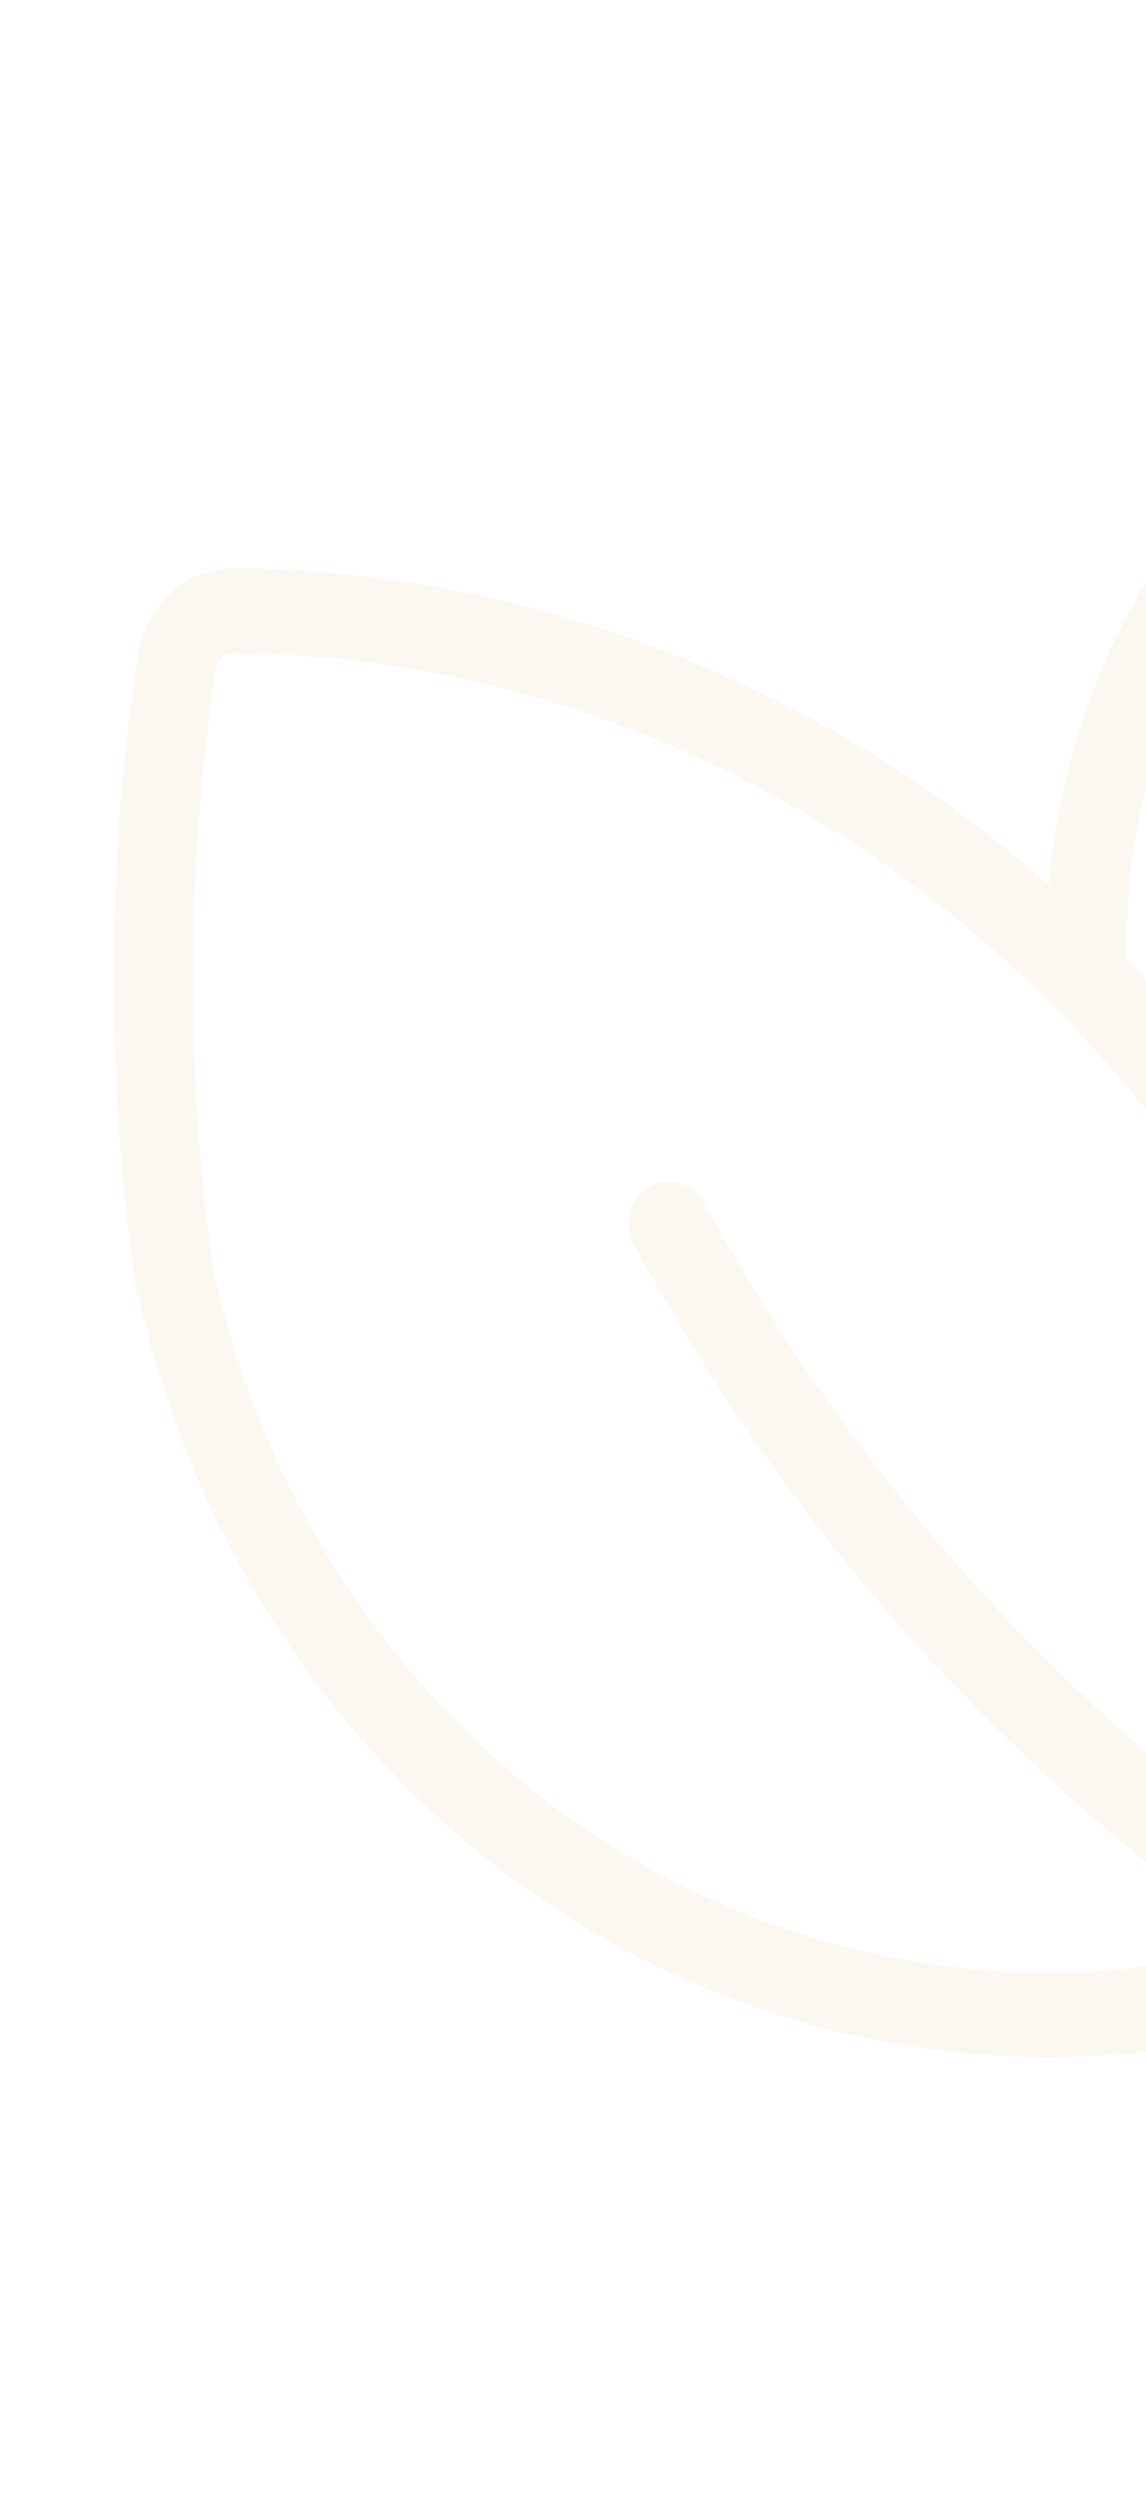 <svg width="156" height="340" viewBox="0 0 156 340" fill="none" xmlns="http://www.w3.org/2000/svg">
<g opacity="0.2">
<path d="M18.727 89.189C19.755 82.36 25.41 77.263 31.932 77.263C31.964 77.263 32.028 77.263 32.06 77.263C72.606 77.705 111.705 92.994 142.773 120.377C143.737 108.35 146.982 96.629 152.347 85.893C159.672 71.25 170.692 59.019 184.153 50.525C189.583 47.094 196.362 48.045 200.603 52.836C220.779 75.565 231.638 105.259 231.156 136.447C230.707 166.481 219.783 194.748 200.314 216.458C202.145 223.864 203.527 231.407 204.458 239.085C204.844 242.245 202.755 245.133 199.735 245.574C199.511 245.608 199.254 245.608 199.029 245.608C196.33 245.608 193.985 243.502 193.631 240.58C192.635 232.596 191.157 224.782 189.165 217.205C188.941 216.696 188.812 216.186 188.748 215.642C169.053 142.631 105.376 89.63 31.867 88.815C31.867 88.815 31.867 88.815 31.835 88.815C30.679 88.815 29.586 89.8 29.394 90.989C25.346 117.999 25.217 145.383 29.008 172.427C29.072 172.63 29.137 172.834 29.169 173.038C36.719 207.319 57.795 236.605 87.063 253.354C112.862 268.167 142.901 272.04 171.077 264.532C161.568 257.907 152.443 250.636 143.737 242.72C120.765 221.826 101.456 197.126 86.356 169.369C84.846 166.617 85.746 163.084 88.38 161.487C90.983 159.89 94.324 160.841 95.834 163.627C117.874 203.887 149.391 237.522 186.852 261.237C187.013 261.304 187.141 261.406 187.302 261.508C199.318 269.085 211.912 275.608 225.02 281.044C227.815 282.199 229.229 285.562 228.104 288.518C227.269 290.795 225.213 292.188 223.028 292.188C222.353 292.188 221.679 292.052 221.036 291.78C208.057 286.412 195.591 280.025 183.639 272.652C170.338 277.409 156.524 279.787 142.741 279.787C121.729 279.787 100.814 274.317 81.987 263.479C50.309 245.336 27.37 213.74 18.92 176.741C18.727 176.266 18.567 175.756 18.502 175.213C14.358 146.674 14.454 117.727 18.727 89.189ZM176.314 159.72C176.379 153.537 176.636 147.795 177.085 142.291C178.081 130.536 179.977 118.169 182.868 104.409C183.511 101.284 186.435 99.347 189.39 100.027C192.346 100.706 194.177 103.798 193.535 106.923C190.74 120.174 188.908 132.065 187.977 143.31C187.077 154.08 186.981 165.937 187.72 180.513C191.189 187.919 194.209 195.563 196.715 203.446C229.614 161.928 228.49 101.012 192.699 60.718C191.993 59.902 190.772 59.8 189.776 60.412C166.355 75.157 152.572 101.861 153.439 130.536C162.049 139.471 169.696 149.256 176.314 159.72Z" fill="#ECDCBF"/>
</g>
</svg>
